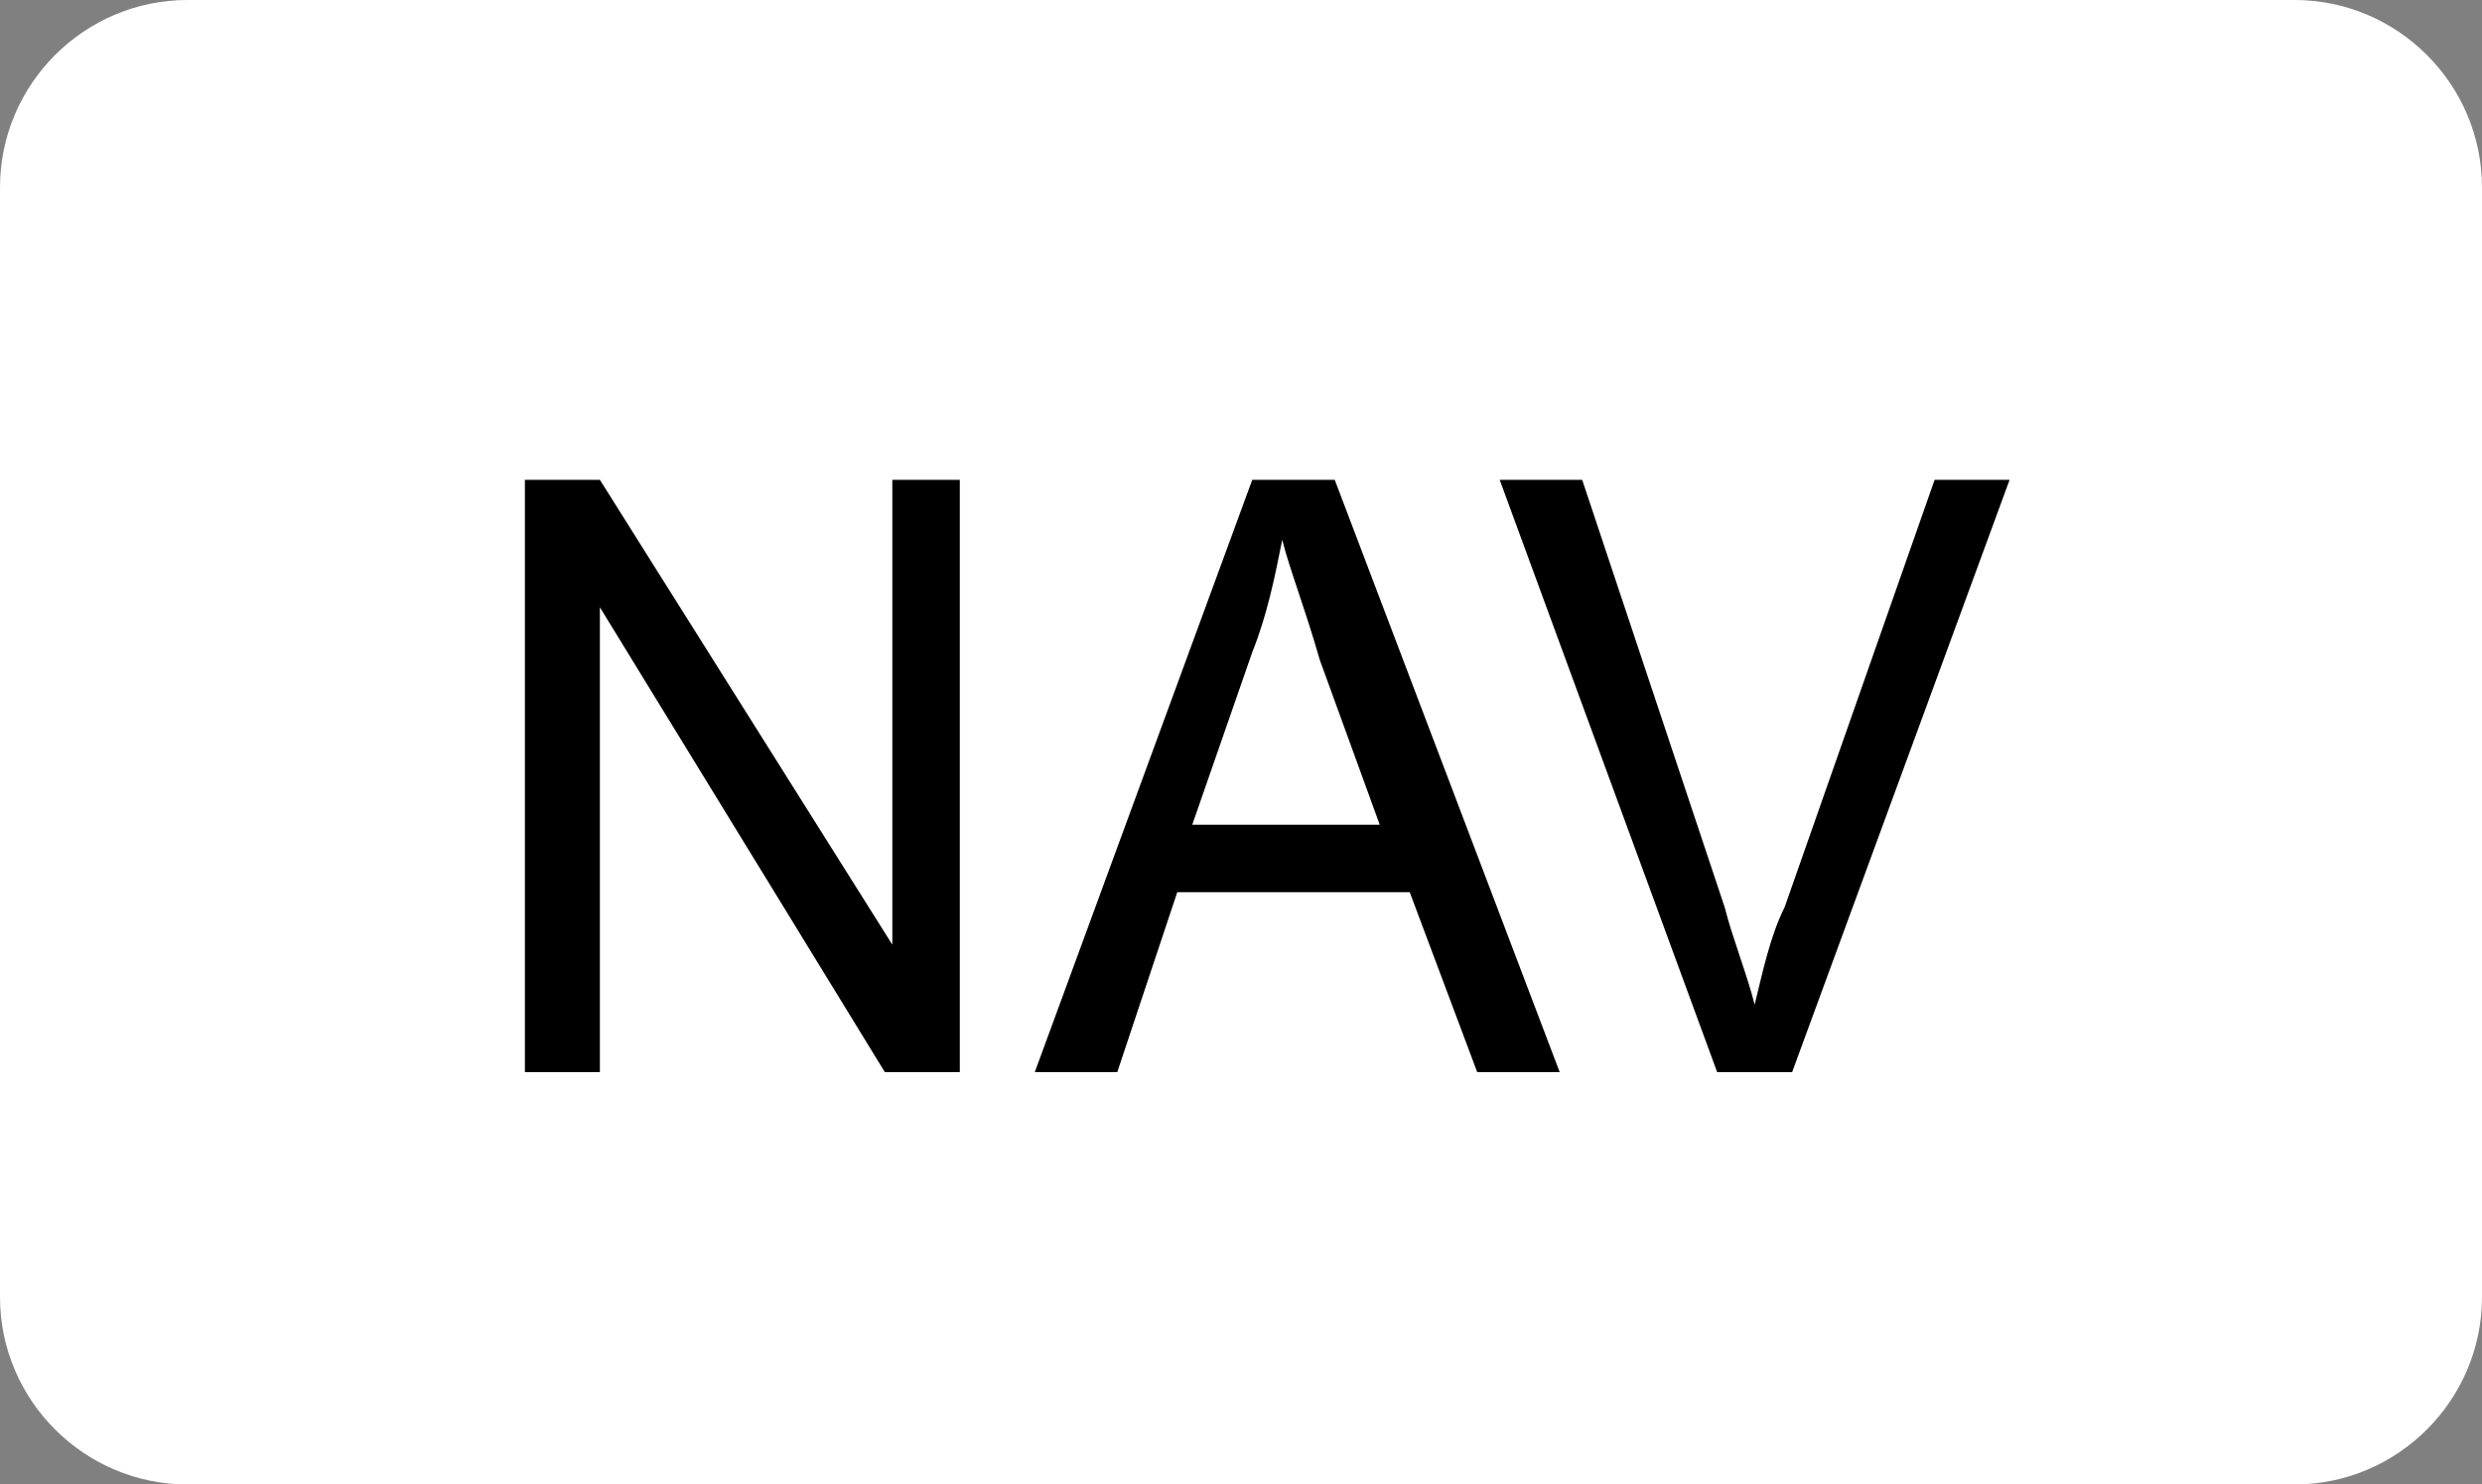 <?xml version="1.0" encoding="utf-8"?>
<!-- Generator: Adobe Illustrator 19.0.0, SVG Export Plug-In . SVG Version: 6.00 Build 0)  -->
<svg version="1.1" xmlns="http://www.w3.org/2000/svg" xmlns:xlink="http://www.w3.org/1999/xlink" x="0px" y="0px"
	 viewBox="0 0 33.1 19.8" style="enable-background:new 0 0 33.1 19.8;" xml:space="preserve">
<rect x="0" y="0" width="33.1" height="19.8" fill="#808080" stroke="none"/>
<style type="text/css">
	.st0{display:none;}
	.st1{display:inline;fill:#282828;stroke:#E5E5E5;stroke-width:2;stroke-miterlimit:10;}
	.st2{display:inline;}
	.st3{display:inline;fill:#58595B;}
	.st4{display:inline;fill:none;stroke:#414042;stroke-width:2;stroke-miterlimit:10;}
	.st5{fill:none;}
	.st6{fill:#414042;}
	.st7{display:inline;fill:none;stroke:#FFFFFF;stroke-miterlimit:10;}
	.st8{fill:#FFFFFF;}
	.st9{display:inline;fill:#3F403F;stroke:#000000;stroke-miterlimit:10;}
	.st10{fill:none;stroke:#000000;stroke-width:1.5;stroke-miterlimit:10;stroke-dasharray:1.509,1.509;}
	.st11{fill:#3F403F;stroke:#000000;stroke-width:2;stroke-miterlimit:10;}
	.st12{fill:none;stroke:#000000;stroke-width:1.5;stroke-miterlimit:10;stroke-dasharray:1.59,1.59;}
	.st13{fill:#FFFFFF;stroke:#FFFFFF;stroke-miterlimit:10;}
	.st14{fill:#F7941E;}
	.st15{fill:#ED1C24;}
	.st16{display:inline;fill:#F7941E;}
</style>
<g id="Layer_1" class="st0">
	<path id="XMLID_814_" class="st1" d="M397.8,38.5h-586.7c-1.7,0-3-0.9-3-2v-150c0-1.1,1.3-2,3-2h586.7c1.7,0,3,0.9,3,2v150
		C400.8,37.7,399.4,38.5,397.8,38.5z"/>
</g>
<g id="Base" class="st0">
	<path class="st2" d="M227-39.6c0,4.3-2.1,7.8-4.7,7.8H-99.2c-2.6,0-4.7-3.5-4.7-7.8V-92c0-4.3,2.1-7.8,4.7-7.8h321.5
		c2.6,0,4.7,3.5,4.7,7.8V-39.6z"/>
	<circle class="st3" cx="264.6" cy="-80.9" r="5.7"/>
	<line class="st4" x1="258.8" y1="-80.9" x2="270.3" y2="-80.9"/>
	<g class="st2">
		<rect x="-150" y="-19.6" class="st5" width="12.6" height="13.5"/>
		<path class="st6" d="M-149.1-11v-8.6h3.7c0.9,0,1.6,0.1,2,0.2s0.7,0.4,1,0.8s0.4,0.8,0.4,1.4c0,0.6-0.2,1.2-0.6,1.6
			c-0.4,0.4-0.9,0.7-1.7,0.8c0.4,0.2,0.7,0.5,0.9,0.7s0.6,0.7,1,1.4l1,1.7h-2.1l-1.3-1.9c-0.4-0.7-0.8-1.1-0.9-1.3s-0.3-0.3-0.5-0.4
			s-0.5-0.1-0.9-0.1h-0.4v3.6H-149.1z M-147.4-16h1.3c0.8,0,1.4,0,1.6-0.1s0.4-0.2,0.5-0.4s0.2-0.4,0.2-0.6c0-0.3-0.1-0.5-0.2-0.7
			s-0.4-0.3-0.7-0.3c-0.1,0-0.6,0-1.3,0h-1.4V-16z"/>
	</g>
	<g class="st2">
		<rect x="-168.9" y="-19.6" class="st5" width="10" height="13.5"/>
		<path class="st6" d="M-168-11v-8.6h2.8c1.1,0,1.7,0,2.1,0.1c0.5,0.1,0.9,0.4,1.2,0.8s0.5,1,0.5,1.7c0,0.5-0.1,1-0.3,1.3
			c-0.2,0.4-0.4,0.6-0.7,0.8s-0.6,0.3-0.9,0.4c-0.4,0.1-1,0.1-1.8,0.1h-1.1v3.2H-168z M-166.3-18.2v2.4h0.9c0.7,0,1.1,0,1.4-0.1
			s0.4-0.2,0.5-0.4s0.2-0.4,0.2-0.7c0-0.3-0.1-0.6-0.3-0.8s-0.4-0.3-0.7-0.4c-0.2,0-0.6-0.1-1.2-0.1H-166.3z"/>
	</g>
	<path class="st7" d="M285.5,17.3c0,2.8-1.9,5.1-4.3,5.1h-34.4c-2.4,0-4.3-2.3-4.3-5.1v-70.9c0-2.8,1.9-5.1,4.3-5.1h34.4
		c2.4,0,4.3,2.3,4.3,5.1V17.3z"/>
</g>
<g id="Labels" class="st0">
	<g class="st2">
		<rect x="-170.8" y="-93.7" class="st5" width="41.6" height="9.1"/>
		<path class="st8" d="M-170.1-86.2v-7.4h1v3.7l3.7-3.7h1.3l-3.1,3l3.3,4.4h-1.3l-2.6-3.8l-1.2,1.2v2.6H-170.1z"/>
		<path class="st8" d="M-163.9-86.2l2.9-7.4h1.1l3,7.4h-1.1l-0.9-2.3h-3.1l-0.8,2.3H-163.9z M-161.8-89.3h2.5l-0.8-2.1
			c-0.2-0.6-0.4-1.1-0.5-1.5c-0.1,0.5-0.2,1-0.4,1.4L-161.8-89.3z"/>
		<path class="st8" d="M-156.2-86.2v-7.4h2.8c0.5,0,0.9,0,1.1,0.1c0.4,0.1,0.7,0.2,0.9,0.3s0.4,0.4,0.6,0.7s0.2,0.6,0.2,1
			c0,0.6-0.2,1.2-0.6,1.6c-0.4,0.4-1.1,0.7-2.2,0.7h-1.9v3H-156.2z M-155.2-90.1h1.9c0.6,0,1.1-0.1,1.4-0.4c0.3-0.2,0.4-0.6,0.4-1
			c0-0.3-0.1-0.6-0.2-0.8s-0.4-0.4-0.6-0.4c-0.2,0-0.5-0.1-0.9-0.1h-1.9V-90.1z"/>
		<path class="st8" d="M-143.5-86.2h-0.9V-92c-0.2,0.2-0.5,0.4-0.9,0.6s-0.7,0.4-1,0.5v-0.9c0.5-0.2,1-0.5,1.3-0.9
			c0.4-0.3,0.7-0.7,0.8-1h0.6V-86.2z"/>
		<path class="st8" d="M-138.2-86.2V-88h-3.2v-0.8l3.4-4.8h0.7v4.8h1v0.8h-1v1.8H-138.2z M-138.2-88.8v-3.4l-2.3,3.4H-138.2z"/>
		<path class="st8" d="M-135.3-89.9c0-0.9,0.1-1.6,0.3-2.1c0.2-0.5,0.4-0.9,0.8-1.2s0.8-0.4,1.3-0.4c0.4,0,0.7,0.1,1.1,0.2
			c0.3,0.2,0.5,0.4,0.7,0.7c0.2,0.3,0.4,0.7,0.5,1.1c0.1,0.4,0.2,1,0.2,1.8c0,0.9-0.1,1.6-0.3,2.1c-0.2,0.5-0.4,1-0.8,1.2
			c-0.4,0.3-0.8,0.4-1.4,0.4c-0.7,0-1.3-0.3-1.7-0.8C-135.1-87.5-135.3-88.5-135.3-89.9z M-134.4-89.9c0,1.2,0.1,2,0.4,2.4
			c0.3,0.4,0.6,0.6,1.1,0.6s0.8-0.2,1.1-0.6c0.3-0.4,0.4-1.2,0.4-2.4c0-1.2-0.1-2-0.4-2.4c-0.3-0.4-0.6-0.6-1.1-0.6
			c-0.4,0-0.8,0.2-1,0.5C-134.2-91.9-134.4-91.1-134.4-89.9z"/>
	</g>
	<g class="st2">
		<rect x="-182.9" y="-105.5" class="st5" width="59.6" height="7.2"/>
		<path class="st8" d="M-182.6-99.3l1.3-6.3h2.2c0.5,0,0.8,0,1,0c0.3,0,0.6,0.1,0.8,0.3c0.2,0.1,0.4,0.3,0.5,0.5
			c0.1,0.2,0.2,0.5,0.2,0.7c0,0.3-0.1,0.7-0.3,0.9c-0.2,0.3-0.5,0.5-0.9,0.6c0.3,0.1,0.6,0.2,0.8,0.5s0.3,0.5,0.3,0.8
			c0,0.4-0.1,0.7-0.3,1.1c-0.2,0.3-0.5,0.6-0.9,0.7s-0.9,0.2-1.5,0.2H-182.6z M-181.1-100.3h1.2c0.5,0,0.9,0,1.1-0.1
			c0.2-0.1,0.3-0.2,0.4-0.3c0.1-0.2,0.2-0.3,0.2-0.5c0-0.2-0.1-0.4-0.2-0.5c-0.2-0.1-0.4-0.2-0.8-0.2h-1.5L-181.1-100.3z
			 M-180.5-103h1c0.4,0,0.8,0,1-0.1c0.2-0.1,0.3-0.2,0.4-0.3c0.1-0.1,0.1-0.3,0.1-0.5c0-0.2,0-0.3-0.1-0.4s-0.2-0.2-0.4-0.2
			c-0.1,0-0.3,0-0.7,0h-1L-180.5-103z"/>
		<path class="st8" d="M-176.2-99.3l1.3-6.3h4.7l-0.2,1.1h-3.4l-0.3,1.4h3.3l-0.2,1.1h-3.3l-0.4,1.7h3.7l-0.2,1.1H-176.2z"/>
		<path class="st8" d="M-165.3-99.3h-1.2l-1.7-4.2l-0.9,4.2h-1.2l1.3-6.3h1.2l1.7,4.2l0.9-4.2h1.2L-165.3-99.3z"/>
		<path class="st8" d="M-164-99.3l1.3-6.3h1.7c0.5,0,0.8,0,0.9,0c0.3,0,0.5,0.1,0.7,0.2c0.2,0.1,0.4,0.2,0.6,0.3s0.3,0.3,0.4,0.5
			s0.2,0.4,0.3,0.7c0.1,0.3,0.1,0.6,0.1,0.9c0,0.7-0.1,1.3-0.4,1.8c-0.3,0.5-0.6,0.9-1,1.3c-0.3,0.2-0.7,0.4-1.2,0.5
			c-0.3,0.1-0.7,0.1-1.2,0.1H-164z M-162.5-100.3h0.7c0.5,0,0.8,0,1-0.1c0.2-0.1,0.4-0.2,0.6-0.3c0.3-0.2,0.5-0.5,0.6-0.9
			c0.2-0.4,0.3-0.8,0.3-1.4c0-0.4-0.1-0.8-0.2-1s-0.3-0.4-0.5-0.4c-0.1-0.1-0.4-0.1-0.8-0.1h-0.8L-162.5-100.3z"/>
		<path class="st8" d="M-157.7-99.3l1.3-6.3h1.3l-1.3,6.3H-157.7z"/>
		<path class="st8" d="M-154.2-99.3h-1.7l2.8-3.2l-1.6-3.1h1.4l0.6,1.2c0,0,0.2,0.3,0.4,0.9c0,0,0,0.1,0.1,0.1
			c0.3-0.4,0.6-0.8,0.9-1l1-1.1h1.6l-2.9,3.3l1.5,3h-1.5l-0.5-0.9c-0.2-0.5-0.4-0.9-0.5-1.1c-0.1,0.2-0.4,0.5-0.9,1L-154.2-99.3z"/>
		<path class="st8" d="M-150.1-99.1l3.1-6.5h0.9l-3.1,6.5H-150.1z"/>
		<path class="st8" d="M-146.9-99.3l1.3-6.3h1.3l-0.6,2.7l2.9-2.7h1.7l-2.8,2.5l2.1,3.8h-1.5l-1.6-3l-1.2,1.1l-0.4,1.9H-146.9z"/>
		<path class="st8" d="M-140.6-99.3l1.3-6.3h1.3l-1.3,6.3H-140.6z"/>
		<path class="st8" d="M-133.1-99.3h-1.2l-1.7-4.2l-0.9,4.2h-1.2l1.3-6.3h1.2l1.7,4.2l0.9-4.2h1.2L-133.1-99.3z"/>
		<path class="st8" d="M-128.3-102.6h2.8l-0.6,2.7c-0.3,0.2-0.7,0.4-1.2,0.5c-0.5,0.1-1,0.2-1.5,0.2c-0.8,0-1.4-0.2-1.8-0.5
			c-0.6-0.5-0.9-1.2-0.9-2.1c0-0.6,0.1-1.2,0.4-1.8c0.3-0.7,0.7-1.2,1.2-1.6s1.2-0.6,1.9-0.6s1.3,0.2,1.7,0.5s0.7,0.8,0.9,1.5
			l-1.2,0.1c-0.1-0.4-0.3-0.6-0.5-0.8c-0.2-0.2-0.5-0.3-0.9-0.3c-0.4,0-0.8,0.1-1.2,0.3s-0.6,0.6-0.8,1c-0.2,0.5-0.3,1-0.3,1.5
			c0,0.5,0.1,0.9,0.4,1.2c0.2,0.3,0.6,0.4,1.1,0.4c0.3,0,0.6,0,0.9-0.1c0.3-0.1,0.5-0.2,0.8-0.3l0.2-0.9h-1.6L-128.3-102.6z"/>
	</g>
</g>
<g id="Outer_Knob_R" class="st0">
	<path class="st9" d="M374.7-16.5c0,17-13.8,30.9-30.9,30.9c-17.1,0-30.9-13.8-30.9-30.9c0-17.1,13.8-30.9,30.9-30.9
		C360.9-47.4,374.7-33.5,374.7-16.5z"/>
	<g class="st2">
		<g>
			<path class="st10" d="M375.6-16.5c0,17.5-14.2,31.7-31.7,31.7c-17.5,0-31.7-14.2-31.7-31.7c0-17.5,14.2-31.7,31.7-31.7
				C361.4-48.2,375.6-34,375.6-16.5z"/>
		</g>
	</g>
</g>
<g id="Inner_Knob_R" class="st0">
	<g class="st2">
		<circle class="st11" cx="343.8" cy="-16.5" r="20.8"/>
		<g>
			<path class="st12" d="M365.6-16.5c0,12-9.7,21.8-21.8,21.8c-12,0-21.8-9.7-21.8-21.8c0-12,9.7-21.8,21.8-21.8
				C355.9-38.3,365.6-28.5,365.6-16.5z"/>
		</g>
	</g>
</g>
<g id="BARO_Button">
	<path class="st13" d="M376.6-83.8c0,1.1-0.9,2-2,2h-28.1c-1.1,0-2-0.9-2-2v-14.8c0-1.1,0.9-2,2-2h28.1c1.1,0,2,0.9,2,2V-83.8z"/>
	<g>
		<path d="M346.6-86.8v-7.9h2.8c0.6,0,1,0.1,1.3,0.2c0.3,0.2,0.6,0.4,0.8,0.7s0.3,0.7,0.3,1.1c0,0.4-0.1,0.7-0.3,1
			c-0.2,0.3-0.4,0.5-0.8,0.7c0.4,0.1,0.8,0.4,1,0.7c0.2,0.3,0.4,0.7,0.4,1.2c0,0.5-0.1,0.9-0.3,1.3s-0.5,0.6-0.9,0.8
			s-0.9,0.2-1.5,0.2H346.6z M347.6-91.4h1.6c0.4,0,0.7,0,0.9-0.1c0.3-0.1,0.5-0.2,0.6-0.4c0.1-0.2,0.2-0.4,0.2-0.7
			c0-0.3-0.1-0.5-0.2-0.7c-0.1-0.2-0.3-0.3-0.5-0.4c-0.2-0.1-0.6-0.1-1.1-0.1h-1.5V-91.4z M347.6-87.8h1.9c0.4,0,0.7,0,0.9-0.1
			c0.3-0.1,0.5-0.2,0.6-0.5s0.2-0.5,0.2-0.8c0-0.3-0.1-0.5-0.2-0.8s-0.3-0.4-0.6-0.5s-0.6-0.1-1.1-0.1h-1.7V-87.8z"/>
		<path d="M352.8-86.8l2.9-7.9h1.1l3,7.9h-1.1l-0.9-2.4h-3.1l-0.8,2.4H352.8z M354.9-90.1h2.5l-0.8-2.2c-0.2-0.7-0.4-1.2-0.5-1.6
			c-0.1,0.5-0.2,1-0.4,1.5L354.9-90.1z"/>
		<path d="M360.5-86.8v-7.9h3.3c0.7,0,1.2,0.1,1.5,0.2c0.3,0.1,0.6,0.4,0.8,0.7s0.3,0.7,0.3,1.2c0,0.6-0.2,1.1-0.5,1.4
			c-0.4,0.4-0.9,0.6-1.6,0.7c0.3,0.1,0.5,0.3,0.6,0.4c0.3,0.3,0.6,0.6,0.8,1l1.3,2.1h-1.2l-1-1.6c-0.4-0.6-0.7-1.1-0.9-1.3
			s-0.4-0.4-0.6-0.4s-0.4-0.1-0.8-0.1h-1.1v3.5H360.5z M361.5-91.2h2.1c0.5,0,0.8,0,1.1-0.1s0.4-0.2,0.6-0.5
			c0.1-0.2,0.2-0.5,0.2-0.7c0-0.4-0.1-0.7-0.4-0.9s-0.7-0.3-1.2-0.3h-2.4V-91.2z"/>
		<path d="M367.7-90.7c0-1.3,0.3-2.4,1-3.1s1.5-1.1,2.5-1.1c0.7,0,1.3,0.2,1.8,0.5s1,0.8,1.3,1.4s0.5,1.3,0.5,2.2
			c0,1.2-0.3,2.1-0.9,2.9c-0.7,0.8-1.6,1.2-2.6,1.2c-1.1,0-2-0.4-2.7-1.2C368-88.7,367.7-89.6,367.7-90.7z M368.8-90.7
			c0,1,0.2,1.7,0.7,2.3c0.5,0.5,1.1,0.8,1.8,0.8c0.7,0,1.3-0.3,1.8-0.8c0.5-0.5,0.7-1.3,0.7-2.4c0-0.7-0.1-1.3-0.4-1.8
			c-0.2-0.4-0.5-0.7-0.9-1c-0.4-0.2-0.8-0.4-1.3-0.4c-0.7,0-1.4,0.3-1.8,0.8C369-92.6,368.8-91.8,368.8-90.7z"/>
	</g>
</g>
<g id="ARM_Button">
	<path class="st13" d="M317.6-83.8c0,1.1-0.9,2-2,2h-28.1c-1.1,0-2-0.9-2-2v-14.8c0-1.1,0.9-2,2-2h28.1c1.1,0,2,0.9,2,2V-83.8z"/>
	<g>
		<path d="M290-86.8l2.9-7.9h1.1l3,7.9h-1.1l-0.9-2.4h-3.1l-0.8,2.4H290z M292.1-90.1h2.5l-0.8-2.2c-0.2-0.7-0.4-1.2-0.5-1.6
			c-0.1,0.5-0.2,1-0.4,1.5L292.1-90.1z"/>
		<path d="M297.8-86.8v-7.9h3.3c0.7,0,1.2,0.1,1.5,0.2c0.3,0.1,0.6,0.4,0.8,0.7c0.2,0.3,0.3,0.7,0.3,1.2c0,0.6-0.2,1.1-0.5,1.4
			c-0.4,0.4-0.9,0.6-1.6,0.7c0.3,0.1,0.5,0.3,0.6,0.4c0.3,0.3,0.6,0.6,0.8,1l1.3,2.1h-1.2l-1-1.6c-0.4-0.6-0.7-1.1-0.9-1.3
			c-0.2-0.2-0.4-0.4-0.6-0.4c-0.2-0.1-0.4-0.1-0.8-0.1h-1.1v3.5H297.8z M298.7-91.2h2.1c0.5,0,0.8,0,1.1-0.1
			c0.2-0.1,0.4-0.2,0.6-0.5c0.1-0.2,0.2-0.5,0.2-0.7c0-0.4-0.1-0.7-0.4-0.9c-0.3-0.2-0.7-0.3-1.2-0.3h-2.4V-91.2z"/>
		<path d="M305.2-86.8v-7.9h1.5l1.8,5.6l0.4,1.2c0.1-0.3,0.2-0.7,0.4-1.3l1.8-5.5h1.3v7.9h-0.9v-6.6l-2.2,6.6h-0.9l-2.2-6.7v6.7
			H305.2z"/>
	</g>
</g>
<g id="DN_Button">
	<path class="st13" d="M280.6,13.2c0,1.1-0.9,2-2,2h-28.1c-1.1,0-2-0.9-2-2V-1.6c0-1.1,0.9-2,2-2h28.1c1.1,0,2,0.9,2,2V13.2z"/>
	<g>
		<path d="M257.8,10.2V2.3h2.6c0.6,0,1.1,0,1.4,0.1c0.4,0.1,0.8,0.4,1.1,0.7c0.3,0.3,0.6,0.8,0.7,1.3s0.3,1.1,0.3,1.8
			c0,0.9-0.2,1.6-0.5,2.3c-0.3,0.6-0.7,1.1-1.2,1.3s-1.1,0.4-1.9,0.4H257.8z M258.8,9.2h1.6c0.6,0,1.1-0.1,1.5-0.3
			c0.3-0.2,0.6-0.5,0.8-0.9c0.2-0.5,0.4-1.2,0.4-1.9c0-0.8-0.1-1.4-0.4-1.9c-0.3-0.5-0.6-0.8-1-0.9c-0.3-0.1-0.7-0.2-1.3-0.2h-1.6
			V9.2z"/>
		<path d="M265.3,10.2V2.3h1l3.9,6.2V2.3h0.9v7.9h-1L266.3,4v6.2H265.3z"/>
	</g>
</g>
<g id="UP_Button">
	<path class="st13" d="M280.6-34.7c0,1.1-0.9,2-2,2h-28.1c-1.1,0-2-0.9-2-2v-14.8c0-1.1,0.9-2,2-2h28.1c1.1,0,2,0.9,2,2V-34.7z"/>
	<g>
		<path d="M263.1-45.6h1v4.5c0,0.8-0.1,1.4-0.3,1.9c-0.2,0.5-0.5,0.9-0.9,1.2s-1,0.4-1.7,0.4c-1,0-1.7-0.3-2.2-0.8
			c-0.5-0.5-0.7-1.4-0.7-2.7v-4.5h1v4.5c0,0.7,0.1,1.2,0.2,1.5c0.1,0.3,0.3,0.6,0.6,0.7c0.3,0.2,0.6,0.3,1.1,0.3
			c0.7,0,1.2-0.2,1.5-0.5s0.5-1,0.5-2V-45.6z"/>
		<path d="M265.7-37.7v-7.9h2.8c0.7,0,1.1,0,1.5,0.2c0.4,0.1,0.8,0.4,1,0.8c0.3,0.4,0.4,0.8,0.4,1.4c0,0.7-0.2,1.3-0.6,1.7
			c-0.4,0.4-1.1,0.7-2.2,0.7h-1.9v3.2H265.7z M266.7-41.9h1.9c0.6,0,1.1-0.1,1.3-0.4c0.3-0.2,0.4-0.6,0.4-1.1c0-0.3-0.1-0.6-0.2-0.8
			c-0.1-0.2-0.3-0.4-0.5-0.5c-0.2-0.1-0.6-0.1-1.1-0.1h-1.9V-41.9z"/>
	</g>
</g>
<g id="ALT_Button">
	<path class="st13" d="M228.6,17.3c0,1.1-0.9,2-2,2h-28.1c-1.1,0-2-0.9-2-2V2.5c0-1.1,0.9-2,2-2h28.1c1.1,0,2,0.9,2,2V17.3z"/>
	<g>
		<path d="M203.5,14.3l2.9-7.9h1.1l3,7.9h-1.1l-0.9-2.4h-3.1l-0.8,2.4H203.5z M205.6,11h2.5l-0.8-2.2c-0.2-0.7-0.4-1.2-0.5-1.6
			c-0.1,0.5-0.2,1-0.4,1.5L205.6,11z"/>
		<path d="M211.2,14.3V6.4h1v6.9h3.7v0.9H211.2z"/>
		<path d="M218.2,14.3V7.3h-2.5V6.4h5.9v0.9h-2.5v6.9H218.2z"/>
	</g>
</g>
<g id="REV_Button">
	<path class="st13" d="M168.6,17.3c0,1.1-0.9,2-2,2h-28.1c-1.1,0-2-0.9-2-2V2.5c0-1.1,0.9-2,2-2h28.1c1.1,0,2,0.9,2,2V17.3z"/>
	<g>
		<path d="M142.7,14.3V6.4h3.3c0.7,0,1.2,0.1,1.5,0.2c0.3,0.1,0.6,0.4,0.8,0.7c0.2,0.3,0.3,0.7,0.3,1.2c0,0.6-0.2,1.1-0.5,1.4
			c-0.4,0.4-0.9,0.6-1.6,0.7c0.3,0.1,0.5,0.3,0.6,0.4c0.3,0.3,0.6,0.6,0.8,1l1.3,2.1H148l-1-1.6c-0.4-0.6-0.7-1.1-0.9-1.3
			c-0.2-0.2-0.4-0.4-0.6-0.4s-0.4-0.1-0.8-0.1h-1.1v3.5H142.7z M143.7,9.9h2.1c0.5,0,0.8,0,1.1-0.1c0.2-0.1,0.4-0.2,0.6-0.5
			c0.1-0.2,0.2-0.5,0.2-0.7c0-0.4-0.1-0.7-0.4-0.9c-0.3-0.2-0.7-0.3-1.2-0.3h-2.4V9.9z"/>
		<path d="M150.2,14.3V6.4h5.4v0.9h-4.4v2.4h4.1v0.9h-4.1v2.7h4.6v0.9H150.2z"/>
		<path d="M159.3,14.3l-2.9-7.9h1.1l1.9,5.7c0.1,0.4,0.3,0.9,0.4,1.3c0.1-0.4,0.2-0.9,0.4-1.3l2-5.7h1l-2.9,7.9H159.3z"/>
	</g>
</g>
<g id="APR_Button">
	<path class="st13" d="M101.6,17.3c0,1.1-0.9,2-2,2H71.5c-1.1,0-2-0.9-2-2V2.5c0-1.1,0.9-2,2-2h28.1c1.1,0,2,0.9,2,2V17.3z"/>
	<g>
		<path d="M74.9,14.3l2.9-7.9h1.1l3,7.9h-1.1l-0.9-2.4h-3.1l-0.8,2.4H74.9z M77,11h2.5l-0.8-2.2c-0.2-0.7-0.4-1.2-0.5-1.6
			c-0.1,0.5-0.2,1-0.4,1.5L77,11z"/>
		<path d="M82.6,14.3V6.4h2.8c0.7,0,1.1,0,1.5,0.2c0.4,0.1,0.8,0.4,1,0.8c0.3,0.4,0.4,0.8,0.4,1.4c0,0.7-0.2,1.3-0.6,1.7
			c-0.4,0.4-1.1,0.7-2.2,0.7h-1.9v3.2H82.6z M83.6,10.1h1.9c0.6,0,1.1-0.1,1.3-0.4s0.4-0.6,0.4-1.1c0-0.3-0.1-0.6-0.2-0.8
			c-0.1-0.2-0.3-0.4-0.5-0.5c-0.2-0.1-0.6-0.1-1.1-0.1h-1.9V10.1z"/>
		<path d="M89.6,14.3V6.4h3.3c0.7,0,1.2,0.1,1.5,0.2C94.7,6.7,95,7,95.2,7.3s0.3,0.7,0.3,1.2c0,0.6-0.2,1.1-0.5,1.4
			c-0.4,0.4-0.9,0.6-1.6,0.7c0.3,0.1,0.5,0.3,0.6,0.4c0.3,0.3,0.6,0.6,0.8,1l1.3,2.1h-1.2l-1-1.6c-0.4-0.6-0.7-1.1-0.9-1.3
			s-0.4-0.4-0.6-0.4c-0.2-0.1-0.4-0.1-0.8-0.1h-1.1v3.5H89.6z M90.5,9.9h2.1c0.5,0,0.8,0,1.1-0.1c0.2-0.1,0.4-0.2,0.6-0.5
			c0.1-0.2,0.2-0.5,0.2-0.7c0-0.4-0.1-0.7-0.4-0.9s-0.7-0.3-1.2-0.3h-2.4V9.9z"/>
	</g>
</g>
<g id="Nav_Button">
	<path class="st13" d="M32.6,17.3c0,1.1-0.9,2-2,2H2.5c-1.1,0-2-0.9-2-2V2.5c0-1.1,0.9-2,2-2h28.1c1.1,0,2,0.9,2,2V17.3z"/>
	<g>
		<path d="M7,14.3V6.4h1l3.9,6.2V6.4h0.9v7.9h-1L8,8.1v6.2H7z"/>
		<path d="M13.8,14.3l2.9-7.9h1.1l3,7.9h-1.1l-0.9-2.4h-3.1l-0.8,2.4H13.8z M15.9,11h2.5l-0.8-2.2c-0.2-0.7-0.4-1.2-0.5-1.6
			c-0.1,0.5-0.2,1-0.4,1.5L15.9,11z"/>
		<path d="M22.9,14.3L20,6.4h1.1l1.9,5.7c0.1,0.4,0.3,0.9,0.4,1.3c0.1-0.4,0.2-0.9,0.4-1.3l2-5.7h1l-2.9,7.9H22.9z"/>
	</g>
</g>
<g id="HGD_Button">
	<path class="st13" d="M-35.6,17.3c0,1.1-0.9,2-2,2h-28.1c-1.1,0-2-0.9-2-2V2.5c0-1.1,0.9-2,2-2h28.1c1.1,0,2,0.9,2,2V17.3z"/>
	<g>
		<path d="M-62.4,14.3V6.4h1v3.2h3.9V6.4h1v7.9h-1v-3.7h-3.9v3.7H-62.4z"/>
		<path d="M-54.9,14.3V6.4h2.6c0.6,0,1.1,0,1.4,0.1c0.4,0.1,0.8,0.4,1.1,0.7c0.3,0.3,0.6,0.8,0.7,1.3c0.2,0.5,0.3,1.1,0.3,1.8
			c0,0.9-0.2,1.6-0.5,2.3c-0.3,0.6-0.7,1.1-1.2,1.3c-0.5,0.3-1.1,0.4-1.9,0.4H-54.9z M-53.9,13.3h1.6c0.6,0,1.1-0.1,1.5-0.3
			c0.3-0.2,0.6-0.5,0.8-0.9c0.2-0.5,0.4-1.2,0.4-1.9c0-0.8-0.1-1.4-0.4-1.9c-0.3-0.5-0.6-0.8-1-0.9c-0.3-0.1-0.7-0.2-1.3-0.2h-1.6
			V13.3z"/>
		<path d="M-43.9,11.2v-0.9l3.2,0v2.9c-0.5,0.4-1,0.7-1.5,0.9s-1,0.3-1.6,0.3c-0.7,0-1.4-0.2-1.9-0.5s-1-0.8-1.4-1.4
			s-0.5-1.3-0.5-2.2c0-0.9,0.2-1.6,0.5-2.2s0.8-1.1,1.3-1.4c0.5-0.3,1.2-0.5,1.9-0.5c0.5,0,1,0.1,1.4,0.3c0.4,0.2,0.7,0.4,1,0.7
			S-41,8-40.8,8.6l-0.9,0.3c-0.1-0.4-0.3-0.8-0.5-1c-0.2-0.2-0.4-0.4-0.7-0.5c-0.3-0.1-0.6-0.2-1-0.2c-0.5,0-1,0.1-1.4,0.3
			c-0.4,0.2-0.7,0.6-0.9,1.1c-0.2,0.5-0.4,1.1-0.4,1.8c0,1.1,0.3,1.8,0.8,2.4c0.5,0.5,1.2,0.8,2,0.8c0.4,0,0.8-0.1,1.2-0.2
			c0.4-0.2,0.7-0.4,1-0.6v-1.5H-43.9z"/>
	</g>
</g>
<g id="AP_Button">
	<path class="st13" d="M-139.5,18.3c0,1.1-0.9,2-2,2h-28.1c-1.1,0-2-0.9-2-2V3.5c0-1.1,0.9-2,2-2h28.1c1.1,0,2,0.9,2,2V18.3z"/>
	<g>
		<path d="M-163.1,15.3l2.9-7.9h1.1l3,7.9h-1.1l-0.9-2.4h-3.1l-0.8,2.4H-163.1z M-161,12h2.5l-0.8-2.2c-0.2-0.7-0.4-1.2-0.5-1.6
			c-0.1,0.5-0.2,1-0.4,1.5L-161,12z"/>
		<path d="M-155.4,15.3V7.4h2.8c0.7,0,1.1,0,1.5,0.2c0.4,0.1,0.8,0.4,1,0.8c0.3,0.4,0.4,0.8,0.4,1.4c0,0.7-0.2,1.3-0.6,1.7
			c-0.4,0.4-1.1,0.7-2.2,0.7h-1.9v3.2H-155.4z M-154.4,11.1h1.9c0.6,0,1.1-0.1,1.3-0.4s0.4-0.6,0.4-1.1c0-0.3-0.1-0.6-0.2-0.8
			c-0.1-0.2-0.3-0.4-0.5-0.5c-0.2-0.1-0.6-0.1-1.1-0.1h-1.9V11.1z"/>
	</g>
</g>
<g id="Text" class="st0">
	<g class="st2">
		<rect x="-101.9" y="-96.1" class="st5" width="65" height="25.3"/>
		<path class="st14" d="M-96.4-84.3l-1.1,9.2l-1,0.8l-0.8-1l1.1-9.2l1-0.8L-96.4-84.3z M-88.1-73.7l0.8,1l-1,0.8l-9.1-1.1l-0.8-1
			l1-0.8L-88.1-73.7z M-95-95.6l-1.1,9.2l-1,0.8l-0.8-1l1.1-9.2l1-0.8L-95-95.6z M-91.7-84.2l0.3,1.4l-3.9,7.1l-1.2,0.5l-0.3-1.5
			l3.9-7L-91.7-84.2z M-85.4-96.4l0.8,1l-1,0.8l-9.1-1.1l-0.8-1l1-0.8L-85.4-96.4z M-86.4-94.1l0.3,1.4l-3.9,7.1l-1.2,0.5l-0.3-1.5
			l3.9-7L-86.4-94.1z M-85-82.9l-1.1,9.2l-1,0.8l-0.8-1l1.1-9.2l1-0.8L-85-82.9z M-83.7-94.2l-1.1,9.2l-1,0.8l-0.8-1l1.1-9.2l1-0.8
			L-83.7-94.2z"/>
		<path class="st14" d="M-74.8-84.3l-1.1,9.2l-1,0.8l-0.8-1l1.1-9.2l1-0.8L-74.8-84.3z M-66.5-73.7l0.8,1l-1,0.8l-9.1-1.1l-0.8-1
			l1-0.8L-66.5-73.7z M-73.4-95.6l-1.1,9.2l-1,0.8l-0.8-1l1.1-9.2l1-0.8L-73.4-95.6z M-70-84.2l0.3,1.4l-3.9,7.1l-1.2,0.5l-0.3-1.5
			l3.9-7L-70-84.2z M-63.8-96.4l0.8,1l-1,0.8l-9.1-1.1l-0.8-1l1-0.8L-63.8-96.4z M-64.8-94.1l0.3,1.4l-3.9,7.1l-1.2,0.5l-0.3-1.5
			l3.9-7L-64.8-94.1z M-63.4-82.9l-1.1,9.2l-1,0.8l-0.8-1l1.1-9.2l1-0.8L-63.4-82.9z M-62-94.2l-1.1,9.2l-1,0.8l-0.8-1l1.1-9.2
			l1-0.8L-62-94.2z"/>
		<path class="st14" d="M-53.2-84.3l-1.1,9.2l-1,0.8l-0.8-1l1.1-9.2l1-0.8L-53.2-84.3z M-44.9-73.7l0.8,1l-1,0.8l-9.1-1.1l-0.8-1
			l1-0.8L-44.9-73.7z M-51.8-95.6l-1.1,9.2l-1,0.8l-0.8-1l1.1-9.2l1-0.8L-51.8-95.6z M-48.4-84.2l0.3,1.4l-3.9,7.1l-1.2,0.5
			l-0.3-1.5l3.9-7L-48.4-84.2z M-42.2-96.4l0.8,1l-1,0.8l-9.1-1.1l-0.8-1l1-0.8L-42.2-96.4z M-43.2-94.1l0.3,1.4l-3.9,7.1l-1.2,0.5
			l-0.3-1.5l3.9-7L-43.2-94.1z M-41.8-82.9l-1.1,9.2l-1,0.8l-0.8-1l1.1-9.2l1-0.8L-41.8-82.9z M-40.4-94.2l-1.1,9.2l-1,0.8l-0.8-1
			l1.1-9.2l1-0.8L-40.4-94.2z"/>
	</g>
	<g class="st2">
		<rect x="-103.9" y="-62.1" class="st5" width="65" height="25.3"/>
		<path class="st14" d="M-100.2-61.1v9.3l-0.9,0.9l-0.9-0.9v-9.3l0.9-0.9L-100.2-61.1z M-100.2-49.6v9.3l-0.9,0.9l-0.9-0.9v-9.3
			l0.9-0.9L-100.2-49.6z M-90.8-63.1l0.9,0.9l-0.9,0.9h-9.2l-0.9-0.9l0.9-0.9H-90.8z M-90.8-40.2l0.9,0.9l-0.9,0.9h-9.2l-0.9-0.9
			l0.9-0.9H-90.8z M-95.5-50.1l0.5,1.3l-3,7.5l-1.2,0.6l-0.5-1.4l3-7.4L-95.5-50.1z M-91.5-60.6l0.5,1.3l-3,7.5l-1.2,0.6l-0.5-1.4
			l3-7.4L-91.5-60.6z M-88.8-61.1v9.3l-0.9,0.9l-0.9-0.9v-9.3l0.9-0.9L-88.8-61.1z M-88.8-49.6v9.3l-0.9,0.9l-0.9-0.9v-9.3l0.9-0.9
			L-88.8-49.6z"/>
		<path class="st14" d="M-77.4-61.1v9.3l-0.9,0.9l-0.9-0.9v-9.3l0.9-0.9L-77.4-61.1z M-77.4-49.6v9.3l-0.9,0.9l-0.9-0.9v-9.3
			l0.9-0.9L-77.4-49.6z M-67.9-63.1l0.9,0.9l-0.9,0.9h-9.2l-0.9-0.9l0.9-0.9H-67.9z M-67.9-40.2l0.9,0.9l-0.9,0.9h-9.2l-0.9-0.9
			l0.9-0.9H-67.9z M-72.7-50.1l0.5,1.3l-3,7.5l-1.2,0.6l-0.5-1.4l3-7.4L-72.7-50.1z M-68.7-60.6l0.5,1.3l-3,7.5l-1.2,0.6l-0.5-1.4
			l3-7.4L-68.7-60.6z M-65.9-61.1v9.3l-0.9,0.9l-0.9-0.9v-9.3l0.9-0.9L-65.9-61.1z M-65.9-49.6v9.3l-0.9,0.9l-0.9-0.9v-9.3l0.9-0.9
			L-65.9-49.6z"/>
		<path class="st14" d="M-54.5-61.1v9.3l-0.9,0.9l-0.9-0.9v-9.3l0.9-0.9L-54.5-61.1z M-54.5-49.6v9.3l-0.9,0.9l-0.9-0.9v-9.3
			l0.9-0.9L-54.5-49.6z M-45.1-63.1l0.9,0.9l-0.9,0.9h-9.2l-0.9-0.9l0.9-0.9H-45.1z M-45-40.2l0.9,0.9l-0.9,0.9h-9.2l-0.9-0.9
			l0.9-0.9H-45z M-49.8-50.1l0.5,1.3l-3,7.5l-1.2,0.6l-0.5-1.4l3-7.4L-49.8-50.1z M-45.8-60.6l0.5,1.3l-3,7.5l-1.2,0.6l-0.5-1.4
			l3-7.4L-45.8-60.6z M-43.1-61.1v9.3l-0.9,0.9l-0.9-0.9v-9.3l0.9-0.9L-43.1-61.1z M-43.1-49.6v9.3l-0.9,0.9l-0.9-0.9v-9.3l0.9-0.9
			L-43.1-49.6z"/>
	</g>
	<g class="st2">
		<rect x="6.1" y="-96.1" class="st5" width="65" height="25.3"/>
		<path class="st14" d="M11.6-84.3l-1.1,9.2l-1,0.8l-0.8-1l1.1-9.2l1-0.8L11.6-84.3z M19.9-73.7l0.8,1l-1,0.8l-9.1-1.1l-0.8-1l1-0.8
			L19.9-73.7z M13-95.6l-1.1,9.2l-1,0.8l-0.8-1l1.1-9.2l1-0.8L13-95.6z M16.3-84.2l0.3,1.4l-3.9,7.1l-1.2,0.5l-0.3-1.5l3.9-7
			L16.3-84.2z M22.6-96.4l0.8,1l-1,0.8l-9.1-1.1l-0.8-1l1-0.8L22.6-96.4z M21.6-94.1l0.3,1.4L18-85.6l-1.2,0.5l-0.3-1.5l3.9-7
			L21.6-94.1z M23-82.9l-1.1,9.2l-1,0.8l-0.8-1l1.1-9.2l1-0.8L23-82.9z M24.3-94.2L23.2-85l-1,0.8l-0.8-1l1.1-9.2l1-0.8L24.3-94.2z"
			/>
		<path class="st14" d="M33.2-84.3l-1.1,9.2l-1,0.8l-0.8-1l1.1-9.2l1-0.8L33.2-84.3z M41.5-73.7l0.8,1l-1,0.8l-9.1-1.1l-0.8-1l1-0.8
			L41.5-73.7z M34.6-95.6l-1.1,9.2l-1,0.8l-0.8-1l1.1-9.2l1-0.8L34.6-95.6z M38-84.2l0.3,1.4l-3.9,7.1l-1.2,0.5l-0.3-1.5l3.9-7
			L38-84.2z M44.2-96.4l0.8,1l-1,0.8l-9.1-1.1l-0.8-1l1-0.8L44.2-96.4z M43.2-94.1l0.3,1.4l-3.9,7.1l-1.2,0.5l-0.3-1.5l3.9-7
			L43.2-94.1z M44.6-82.9l-1.1,9.2l-1,0.8l-0.8-1l1.1-9.2l1-0.8L44.6-82.9z M46-94.2L44.8-85l-1,0.8l-0.8-1l1.1-9.2l1-0.8L46-94.2z"
			/>
		<path class="st14" d="M54.8-84.3l-1.1,9.2l-1,0.8l-0.8-1l1.1-9.2l1-0.8L54.8-84.3z M63.1-73.7l0.8,1l-1,0.8l-9.1-1.1l-0.8-1l1-0.8
			L63.1-73.7z M56.2-95.6l-1.1,9.2l-1,0.8l-0.8-1l1.1-9.2l1-0.8L56.2-95.6z M59.6-84.2l0.3,1.4l-3.9,7.1l-1.2,0.5l-0.3-1.5l3.9-7
			L59.6-84.2z M65.8-96.4l0.8,1l-1,0.8l-9.1-1.1l-0.8-1l1-0.8L65.8-96.4z M64.8-94.1l0.3,1.4l-3.9,7.1l-1.2,0.5l-0.3-1.5l3.9-7
			L64.8-94.1z M66.2-82.9L65-73.7l-1,0.8l-0.8-1l1.1-9.2l1-0.8L66.2-82.9z M67.6-94.2L66.4-85l-1,0.8l-0.8-1l1.1-9.2l1-0.8
			L67.6-94.2z"/>
	</g>
	<g class="st2">
		<rect x="4.1" y="-62.1" class="st5" width="65" height="25.3"/>
		<path class="st14" d="M7.8-61.1v9.3l-0.9,0.9L6-51.8v-9.3l0.9-0.9L7.8-61.1z M7.8-49.6v9.3l-0.9,0.9L6-40.4v-9.3l0.9-0.9L7.8-49.6
			z M17.2-63.1l0.9,0.9l-0.9,0.9H8L7-62.1L8-63.1H17.2z M17.2-40.2l0.9,0.9l-0.9,0.9H8l-0.9-0.9L8-40.2H17.2z M12.5-50.1l0.5,1.3
			l-3,7.5l-1.2,0.6l-0.5-1.4l3-7.4L12.5-50.1z M16.5-60.6l0.5,1.3l-3,7.5l-1.2,0.6l-0.5-1.4l3-7.4L16.5-60.6z M19.2-61.1v9.3
			l-0.9,0.9l-0.9-0.9v-9.3l0.9-0.9L19.2-61.1z M19.2-49.6v9.3l-0.9,0.9l-0.9-0.9v-9.3l0.9-0.9L19.2-49.6z"/>
		<path class="st14" d="M30.6-61.1v9.3l-0.9,0.9l-0.9-0.9v-9.3l0.9-0.9L30.6-61.1z M30.6-49.6v9.3l-0.9,0.9l-0.9-0.9v-9.3l0.9-0.9
			L30.6-49.6z M40.1-63.1l0.9,0.9l-0.9,0.9h-9.2l-0.9-0.9l0.9-0.9H40.1z M40.1-40.2l0.9,0.9l-0.9,0.9h-9.2L30-39.3l0.9-0.9H40.1z
			 M35.3-50.1l0.5,1.3l-3,7.5l-1.2,0.6l-0.5-1.4l3-7.4L35.3-50.1z M39.3-60.6l0.5,1.3l-3,7.5l-1.2,0.6l-0.5-1.4l3-7.4L39.3-60.6z
			 M42.1-61.1v9.3l-0.9,0.9l-0.9-0.9v-9.3l0.9-0.9L42.1-61.1z M42.1-49.6v9.3l-0.9,0.9l-0.9-0.9v-9.3l0.9-0.9L42.1-49.6z"/>
		<path class="st14" d="M53.5-61.1v9.3l-0.9,0.9l-0.9-0.9v-9.3l0.9-0.9L53.5-61.1z M53.5-49.6v9.3l-0.9,0.9l-0.9-0.9v-9.3l0.9-0.9
			L53.5-49.6z M62.9-63.1l0.9,0.9l-0.9,0.9h-9.2l-0.9-0.9l0.9-0.9H62.9z M63-40.2l0.9,0.9L63-38.4h-9.2l-0.9-0.9l0.9-0.9H63z
			 M58.2-50.1l0.5,1.3l-3,7.5l-1.2,0.6L54-42.1l3-7.4L58.2-50.1z M62.2-60.6l0.5,1.3l-3,7.5l-1.2,0.6L58-52.5l3-7.4L62.2-60.6z
			 M64.9-61.1v9.3l-0.9,0.9l-0.9-0.9v-9.3l0.9-0.9L64.9-61.1z M64.9-49.6v9.3l-0.9,0.9l-0.9-0.9v-9.3l0.9-0.9L64.9-49.6z"/>
	</g>
	<g class="st2">
		<rect x="115.9" y="-96.1" class="st5" width="111.2" height="25.3"/>
		<path class="st14" d="M121.4-84.3l-1.1,9.2l-1,0.8l-0.8-1l1.1-9.2l1-0.8L121.4-84.3z M129.6-73.7l0.8,1l-1,0.8l-9.1-1.1l-0.8-1
			l1-0.8L129.6-73.7z M122.8-95.6l-1.1,9.2l-1,0.8l-0.8-1l1.1-9.2l1-0.8L122.8-95.6z M126.1-84.2l0.3,1.4l-3.9,7.1l-1.2,0.5
			l-0.3-1.5l3.9-7L126.1-84.2z M132.3-96.4l0.8,1l-1,0.8l-9.1-1.1l-0.8-1l1-0.8L132.3-96.4z M131.3-94.1l0.3,1.4l-3.9,7.1l-1.2,0.5
			l-0.3-1.5l3.9-7L131.3-94.1z M132.7-82.9l-1.1,9.2l-1,0.8l-0.8-1l1.1-9.2l1-0.8L132.7-82.9z M134.1-94.2L133-85l-1,0.8l-0.8-1
			l1.1-9.2l1-0.8L134.1-94.2z"/>
		<path class="st14" d="M143-84.3l-1.1,9.2l-1,0.8l-0.8-1l1.1-9.2l1-0.8L143-84.3z M151.2-73.7l0.8,1l-1,0.8l-9.1-1.1l-0.8-1l1-0.8
			L151.2-73.7z M144.4-95.6l-1.1,9.2l-1,0.8l-0.8-1l1.1-9.2l1-0.8L144.4-95.6z M147.7-84.2l0.3,1.4l-3.9,7.1l-1.2,0.5l-0.3-1.5
			l3.9-7L147.7-84.2z M153.9-96.4l0.8,1l-1,0.8l-9.1-1.1l-0.8-1l1-0.8L153.9-96.4z M152.9-94.1l0.3,1.4l-3.9,7.1l-1.2,0.5l-0.3-1.5
			l3.9-7L152.9-94.1z M154.3-82.9l-1.1,9.2l-1,0.8l-0.8-1l1.1-9.2l1-0.8L154.3-82.9z M155.7-94.2l-1.1,9.2l-1,0.8l-0.8-1l1.1-9.2
			l1-0.8L155.7-94.2z"/>
		<path class="st14" d="M164.6-84.3l-1.1,9.2l-1,0.8l-0.8-1l1.1-9.2l1-0.8L164.6-84.3z M172.8-73.7l0.8,1l-1,0.8l-9.1-1.1l-0.8-1
			l1-0.8L172.8-73.7z M166-95.6l-1.1,9.2l-1,0.8l-0.8-1l1.1-9.2l1-0.8L166-95.6z M169.3-84.2l0.3,1.4l-3.9,7.1l-1.2,0.5l-0.3-1.5
			l3.9-7L169.3-84.2z M175.6-96.4l0.8,1l-1,0.8l-9.1-1.1l-0.8-1l1-0.8L175.6-96.4z M174.6-94.1l0.3,1.4l-3.9,7.1l-1.2,0.5l-0.3-1.5
			l3.9-7L174.6-94.1z M175.9-82.9l-1.1,9.2l-1,0.8l-0.8-1l1.1-9.2l1-0.8L175.9-82.9z M177.3-94.2l-1.1,9.2l-1,0.8l-0.8-1l1.1-9.2
			l1-0.8L177.3-94.2z"/>
		<path class="st14" d="M186.2-84.3l-1.1,9.2l-1,0.8l-0.8-1l1.1-9.2l1-0.8L186.2-84.3z M194.4-73.7l0.8,1l-1,0.8l-9.1-1.1l-0.8-1
			l1-0.8L194.4-73.7z M187.6-95.6l-1.1,9.2l-1,0.8l-0.8-1l1.1-9.2l1-0.8L187.6-95.6z M190.9-84.2l0.3,1.4l-3.9,7.1l-1.2,0.5
			l-0.3-1.5l3.9-7L190.9-84.2z M197.2-96.4l0.8,1l-1,0.8l-9.1-1.1l-0.8-1l1-0.8L197.2-96.4z M196.2-94.1l0.3,1.4l-3.9,7.1l-1.2,0.5
			l-0.3-1.5l3.9-7L196.2-94.1z M197.5-82.9l-1.1,9.2l-1,0.8l-0.8-1l1.1-9.2l1-0.8L197.5-82.9z M198.9-94.2l-1.1,9.2l-1,0.8l-0.8-1
			l1.1-9.2l1-0.8L198.9-94.2z"/>
		<path class="st14" d="M207.8-84.3l-1.1,9.2l-1,0.8l-0.8-1l1.1-9.2l1-0.8L207.8-84.3z M216.1-73.7l0.8,1l-1,0.8l-9.1-1.1l-0.8-1
			l1-0.8L216.1-73.7z M209.2-95.6l-1.1,9.2l-1,0.8l-0.8-1l1.1-9.2l1-0.8L209.2-95.6z M212.5-84.2l0.3,1.4l-3.9,7.1l-1.2,0.5
			l-0.3-1.5l3.9-7L212.5-84.2z M218.8-96.4l0.8,1l-1,0.8l-9.1-1.1l-0.8-1l1-0.8L218.8-96.4z M217.8-94.1l0.3,1.4l-3.9,7.1l-1.2,0.5
			l-0.3-1.5l3.9-7L217.8-94.1z M219.2-82.9l-1.1,9.2l-1,0.8l-0.8-1l1.1-9.2l1-0.8L219.2-82.9z M220.5-94.2l-1.1,9.2l-1,0.8l-0.8-1
			l1.1-9.2l1-0.8L220.5-94.2z"/>
	</g>
</g>
<g id="R_Flag" class="st0">
	<g class="st2">
		<rect x="-150" y="-19.6" class="st5" width="12.6" height="13.5"/>
		<path class="st15" d="M-149.1-11v-8.6h3.7c0.9,0,1.6,0.1,2,0.2s0.7,0.4,1,0.8s0.4,0.8,0.4,1.4c0,0.6-0.2,1.2-0.6,1.6
			c-0.4,0.4-0.9,0.7-1.7,0.8c0.4,0.2,0.7,0.5,0.9,0.7s0.6,0.7,1,1.4l1,1.7h-2.1l-1.3-1.9c-0.4-0.7-0.8-1.1-0.9-1.3s-0.3-0.3-0.5-0.4
			s-0.5-0.1-0.9-0.1h-0.4v3.6H-149.1z M-147.4-16h1.3c0.8,0,1.4,0,1.6-0.1s0.4-0.2,0.5-0.4s0.2-0.4,0.2-0.6c0-0.3-0.1-0.5-0.2-0.7
			s-0.4-0.3-0.7-0.3c-0.1,0-0.6,0-1.3,0h-1.4V-16z"/>
	</g>
</g>
<g id="P_Flag" class="st0">
	<g class="st2">
		<rect x="-168.9" y="-19.6" class="st5" width="10" height="13.5"/>
		<path class="st15" d="M-168-11v-8.6h2.8c1.1,0,1.7,0,2.1,0.1c0.5,0.1,0.9,0.4,1.2,0.8s0.5,1,0.5,1.7c0,0.5-0.1,1-0.3,1.3
			c-0.2,0.4-0.4,0.6-0.7,0.8s-0.6,0.3-0.9,0.4c-0.4,0.1-1,0.1-1.8,0.1h-1.1v3.2H-168z M-166.3-18.2v2.4h0.9c0.7,0,1.1,0,1.4-0.1
			s0.4-0.2,0.5-0.4s0.2-0.4,0.2-0.7c0-0.3-0.1-0.6-0.3-0.8s-0.4-0.3-0.7-0.4c-0.2,0-0.6-0.1-1.2-0.1H-166.3z"/>
	</g>
</g>
<g id="L_Arm_Flag" class="st0">
	<g class="st2">
		<rect x="-34.9" y="-72.5" class="st5" width="9" height="37.5"/>
		<path class="st14" d="M-33.4-63.1l3-7.9h1.1l3.2,7.9h-1.2l-0.9-2.4h-3.3l-0.9,2.4H-33.4z M-31.2-66.3h2.7l-0.8-2.2
			c-0.3-0.7-0.4-1.2-0.6-1.6c-0.1,0.5-0.2,1-0.4,1.5L-31.2-66.3z"/>
		<path class="st14" d="M-32.9-50.4v-7.9h3.5c0.7,0,1.2,0.1,1.6,0.2c0.4,0.1,0.7,0.4,0.9,0.7s0.3,0.8,0.3,1.2c0,0.6-0.2,1-0.5,1.4
			s-0.9,0.6-1.7,0.7c0.3,0.1,0.5,0.3,0.6,0.4c0.3,0.3,0.6,0.6,0.9,1l1.4,2.1h-1.3l-1-1.6c-0.3-0.5-0.6-0.8-0.8-1.1
			c-0.2-0.3-0.4-0.4-0.5-0.5c-0.2-0.1-0.3-0.2-0.5-0.2c-0.1,0-0.3,0-0.6,0h-1.2v3.5H-32.9z M-31.8-54.8h2.2c0.5,0,0.8,0,1.1-0.1
			c0.3-0.1,0.5-0.3,0.6-0.5c0.1-0.2,0.2-0.5,0.2-0.7c0-0.4-0.1-0.7-0.4-0.9s-0.7-0.4-1.3-0.4h-2.5V-54.8z"/>
		<path class="st14" d="M-33.5-37.7v-7.9h1.6l1.9,5.6c0.2,0.5,0.3,0.9,0.4,1.2c0.1-0.3,0.2-0.7,0.4-1.3l1.9-5.5h1.4v7.9h-1v-6.6
			l-2.3,6.6h-0.9l-2.3-6.7v6.7H-33.5z"/>
	</g>
</g>
<g id="R_Arm_Flag" class="st0">
	<g class="st2">
		<rect x="70.1" y="-73.2" class="st5" width="9" height="37.5"/>
		<path class="st14" d="M71.6-63.8l3-7.9h1.1l3.2,7.9h-1.2l-0.9-2.4h-3.3l-0.9,2.4H71.6z M73.8-67h2.7l-0.8-2.2
			c-0.3-0.7-0.4-1.2-0.6-1.6c-0.1,0.5-0.2,1-0.4,1.5L73.8-67z"/>
		<path class="st14" d="M72.1-51.1V-59h3.5c0.7,0,1.2,0.1,1.6,0.2c0.4,0.1,0.7,0.4,0.9,0.7s0.3,0.8,0.3,1.2c0,0.6-0.2,1-0.5,1.4
			s-0.9,0.6-1.7,0.7c0.3,0.1,0.5,0.3,0.6,0.4c0.3,0.3,0.6,0.6,0.9,1l1.4,2.1h-1.3l-1-1.6c-0.3-0.5-0.6-0.8-0.8-1.1
			c-0.2-0.3-0.4-0.4-0.5-0.5c-0.2-0.1-0.3-0.2-0.5-0.2c-0.1,0-0.3,0-0.6,0h-1.2v3.5H72.1z M73.2-55.5h2.2c0.5,0,0.8,0,1.1-0.1
			c0.3-0.1,0.5-0.3,0.6-0.5c0.1-0.2,0.2-0.5,0.2-0.7c0-0.4-0.1-0.7-0.4-0.9s-0.7-0.4-1.3-0.4h-2.5V-55.5z"/>
		<path class="st14" d="M71.5-38.4v-7.9H73l1.9,5.6c0.2,0.5,0.3,0.9,0.4,1.2c0.1-0.3,0.2-0.7,0.4-1.3l1.9-5.5H79v7.9h-1V-45
			l-2.3,6.6h-0.9l-2.3-6.7v6.7H71.5z"/>
	</g>
</g>
<g id="PT_Down" class="st0">
	<polygon class="st16" points="91.7,-50.4 95.9,-39.8 100,-50.4 	"/>
</g>
<g id="PT_Up" class="st0">
	<polygon class="st16" points="91.7,-83.5 95.9,-94.1 100,-83.5 	"/>
</g>
<g id="PT_Flag" class="st0">
	<g class="st2">
		<rect x="90.6" y="-79.5" class="st5" width="9" height="26.7"/>
		<path class="st14" d="M92.9-70v-7.9h3c0.5,0,0.9,0,1.2,0.1c0.4,0.1,0.7,0.2,1,0.4c0.3,0.2,0.5,0.4,0.6,0.8s0.2,0.7,0.2,1.1
			c0,0.7-0.2,1.2-0.6,1.7c-0.4,0.5-1.2,0.7-2.3,0.7h-2v3.2H92.9z M93.9-74.2h2c0.7,0,1.2-0.1,1.4-0.4s0.4-0.6,0.4-1.1
			c0-0.3-0.1-0.6-0.3-0.8c-0.2-0.2-0.4-0.4-0.7-0.5c-0.2,0-0.5-0.1-1-0.1h-2V-74.2z"/>
		<path class="st14" d="M95.2-57.4v-6.9h-2.6v-0.9h6.2v0.9h-2.6v6.9H95.2z"/>
	</g>
</g>
<g id="FPM_Flag" class="st0">
	<g class="st2">
		<rect x="172.1" y="-62.9" class="st5" width="26.8" height="8.4"/>
		<path class="st14" d="M173-55v-7.9h5.3v0.9H174v2.4h3.7v0.9H174v3.6H173z"/>
		<path class="st14" d="M181.3-55v-7.9h3c0.5,0,0.9,0,1.2,0.1c0.4,0.1,0.7,0.2,1,0.4c0.3,0.2,0.5,0.4,0.6,0.8s0.2,0.7,0.2,1.1
			c0,0.7-0.2,1.2-0.6,1.7c-0.4,0.5-1.2,0.7-2.3,0.7h-2v3.2H181.3z M182.4-59.1h2c0.7,0,1.2-0.1,1.4-0.4s0.4-0.6,0.4-1.1
			c0-0.3-0.1-0.6-0.3-0.8c-0.2-0.2-0.4-0.4-0.7-0.5c-0.2,0-0.5-0.1-1-0.1h-2V-59.1z"/>
		<path class="st14" d="M190.3-55v-7.9h1.6l1.9,5.6c0.2,0.5,0.3,0.9,0.4,1.2c0.1-0.3,0.2-0.7,0.4-1.3l1.9-5.5h1.4v7.9h-1v-6.6
			l-2.3,6.6h-0.9l-2.3-6.7v6.7H190.3z"/>
	</g>
</g>
<g id="ALERT_Flag" class="st0">
	<g class="st2">
		<rect x="117.3" y="-62.9" class="st5" width="43.8" height="8.4"/>
		<path class="st14" d="M117.3-55l3-7.9h1.1l3.2,7.9h-1.2l-0.9-2.4h-3.3l-0.9,2.4H117.3z M119.6-58.2h2.7l-0.8-2.2
			c-0.3-0.7-0.4-1.2-0.6-1.6c-0.1,0.5-0.2,1-0.4,1.5L119.6-58.2z"/>
		<path class="st14" d="M127.2-55v-7.9h1v6.9h3.9v0.9H127.2z"/>
		<path class="st14" d="M135-55v-7.9h5.7v0.9H136v2.4h4.4v0.9H136v2.7h4.8v0.9H135z"/>
		<path class="st14" d="M144-55v-7.9h3.5c0.7,0,1.2,0.1,1.6,0.2c0.4,0.1,0.7,0.4,0.9,0.7s0.3,0.8,0.3,1.2c0,0.6-0.2,1-0.5,1.4
			s-0.9,0.6-1.7,0.7c0.3,0.1,0.5,0.3,0.6,0.4c0.3,0.3,0.6,0.6,0.9,1l1.4,2.1h-1.3l-1-1.6c-0.3-0.5-0.6-0.8-0.8-1.1
			c-0.2-0.3-0.4-0.4-0.5-0.5c-0.2-0.1-0.3-0.2-0.5-0.2c-0.1,0-0.3,0-0.6,0H145v3.5H144z M145-59.4h2.2c0.5,0,0.8,0,1.1-0.1
			c0.3-0.1,0.5-0.3,0.6-0.5c0.1-0.2,0.2-0.5,0.2-0.7c0-0.4-0.1-0.7-0.4-0.9s-0.7-0.4-1.3-0.4H145V-59.4z"/>
		<path class="st14" d="M155.4-55v-6.9h-2.6v-0.9h6.2v0.9h-2.6v6.9H155.4z"/>
	</g>
</g>
<g id="HPA_Flag" class="st0">
	<g class="st2">
		<rect x="133.1" y="-49.3" class="st5" width="25.8" height="8.4"/>
		<path class="st14" d="M134-41.4v-7.9h1v3.2h4.1v-3.2h1v7.9h-1v-3.7H135v3.7H134z"/>
		<path class="st14" d="M143.5-41.4v-7.9h3c0.5,0,0.9,0,1.2,0.1c0.4,0.1,0.7,0.2,1,0.4c0.3,0.2,0.5,0.4,0.6,0.8s0.2,0.7,0.2,1.1
			c0,0.7-0.2,1.2-0.6,1.7c-0.4,0.5-1.2,0.7-2.3,0.7h-2v3.2H143.5z M144.6-45.5h2c0.7,0,1.2-0.1,1.4-0.4s0.4-0.6,0.4-1.1
			c0-0.3-0.1-0.6-0.3-0.8c-0.2-0.2-0.4-0.4-0.7-0.5c-0.2,0-0.5-0.1-1-0.1h-2V-45.5z"/>
		<path class="st14" d="M150.8-41.4l3-7.9h1.1l3.2,7.9H157l-0.9-2.4h-3.3l-0.9,2.4H150.8z M153.1-44.6h2.7l-0.8-2.2
			c-0.3-0.7-0.4-1.2-0.6-1.6c-0.1,0.5-0.2,1-0.4,1.5L153.1-44.6z"/>
	</g>
</g>
<g id="IN_HG_Flag" class="st0">
	<g class="st2">
		<rect x="185.5" y="-49.3" class="st5" width="15.8" height="8.4"/>
		<path class="st14" d="M186.5-41.4v-7.9h1v7.9H186.5z"/>
		<path class="st14" d="M191-41.4v-7.9h1.1l4.1,6.2v-6.2h1v7.9h-1.1l-4.1-6.2v6.2H191z"/>
	</g>
	<g class="st2">
		<rect x="204.6" y="-49.3" class="st5" width="19.7" height="8.4"/>
		<path class="st14" d="M205.5-41.4v-7.9h1v3.2h4.1v-3.2h1v7.9h-1v-3.7h-4.1v3.7H205.5z"/>
		<path class="st14" d="M218.7-44.5v-0.9l3.3,0v2.9c-0.5,0.4-1,0.7-1.6,0.9c-0.5,0.2-1.1,0.3-1.7,0.3c-0.8,0-1.5-0.2-2.1-0.5
			c-0.6-0.3-1.1-0.8-1.4-1.4s-0.5-1.3-0.5-2.1c0-0.8,0.2-1.5,0.5-2.1c0.3-0.7,0.8-1.2,1.4-1.5s1.3-0.5,2.1-0.5
			c0.6,0,1.1,0.1,1.5,0.3c0.5,0.2,0.8,0.4,1.1,0.8s0.5,0.8,0.6,1.3l-0.9,0.3c-0.1-0.4-0.3-0.7-0.4-0.9s-0.4-0.4-0.8-0.6
			c-0.3-0.1-0.7-0.2-1.1-0.2c-0.5,0-0.9,0.1-1.2,0.2c-0.3,0.1-0.6,0.3-0.8,0.6s-0.4,0.5-0.5,0.8c-0.2,0.5-0.3,1-0.3,1.6
			c0,0.7,0.1,1.3,0.4,1.8c0.2,0.5,0.6,0.8,1.1,1.1c0.5,0.2,1,0.3,1.5,0.3c0.5,0,0.9-0.1,1.3-0.3c0.4-0.2,0.8-0.4,1-0.6v-1.5H218.7z"
			/>
	</g>
</g>
<g id="FT_Flag" class="st0">
	<g class="st2">
		<rect x="204.6" y="-62.9" class="st5" width="15.8" height="8.4"/>
		<path class="st14" d="M205.5-55v-7.9h5.3v0.9h-4.3v2.4h3.7v0.9h-3.7v3.6H205.5z"/>
		<path class="st14" d="M215.8-55v-6.9h-2.6v-0.9h6.2v0.9h-2.6v6.9H215.8z"/>
	</g>
</g>
<g id="AP_Flag" class="st0">
	<g class="st2">
		<rect x="-19.2" y="-91.9" class="st5" width="16.8" height="8.4"/>
		<path class="st14" d="M-19.2-84l3-7.9h1.1l3.2,7.9H-13l-0.9-2.4h-3.3l-0.9,2.4H-19.2z M-16.9-87.2h2.7l-0.8-2.2
			c-0.3-0.7-0.4-1.2-0.6-1.6c-0.1,0.5-0.2,1-0.4,1.5L-16.9-87.2z"/>
		<path class="st14" d="M-9.3-84v-7.9h3c0.5,0,0.9,0,1.2,0.1c0.4,0.1,0.7,0.2,1,0.4c0.3,0.2,0.5,0.4,0.6,0.8s0.2,0.7,0.2,1.1
			c0,0.7-0.2,1.2-0.6,1.7c-0.4,0.5-1.2,0.7-2.3,0.7h-2v3.2H-9.3z M-8.3-88.1h2c0.7,0,1.2-0.1,1.4-0.4s0.4-0.6,0.4-1.1
			c0-0.3-0.1-0.6-0.3-0.8c-0.2-0.2-0.4-0.4-0.7-0.5c-0.2,0-0.5-0.1-1-0.1h-2V-88.1z"/>
	</g>
	<polygon class="st16" points="-2.6,-94.1 -19.6,-94.1 -21.1,-95.6 -1.3,-95.6 	"/>
	<polygon class="st16" points="-2.3,-81 -19.3,-81 -20.8,-79.5 -1,-79.5 	"/>
	<polygon class="st16" points="-1.6,-93.6 -1.6,-81.7 -0.1,-80.7 -0.1,-94.6 	"/>
	<polygon class="st16" points="-20.5,-93.6 -20.5,-81.7 -22,-80.7 -22,-94.6 	"/>
</g>
</svg>
